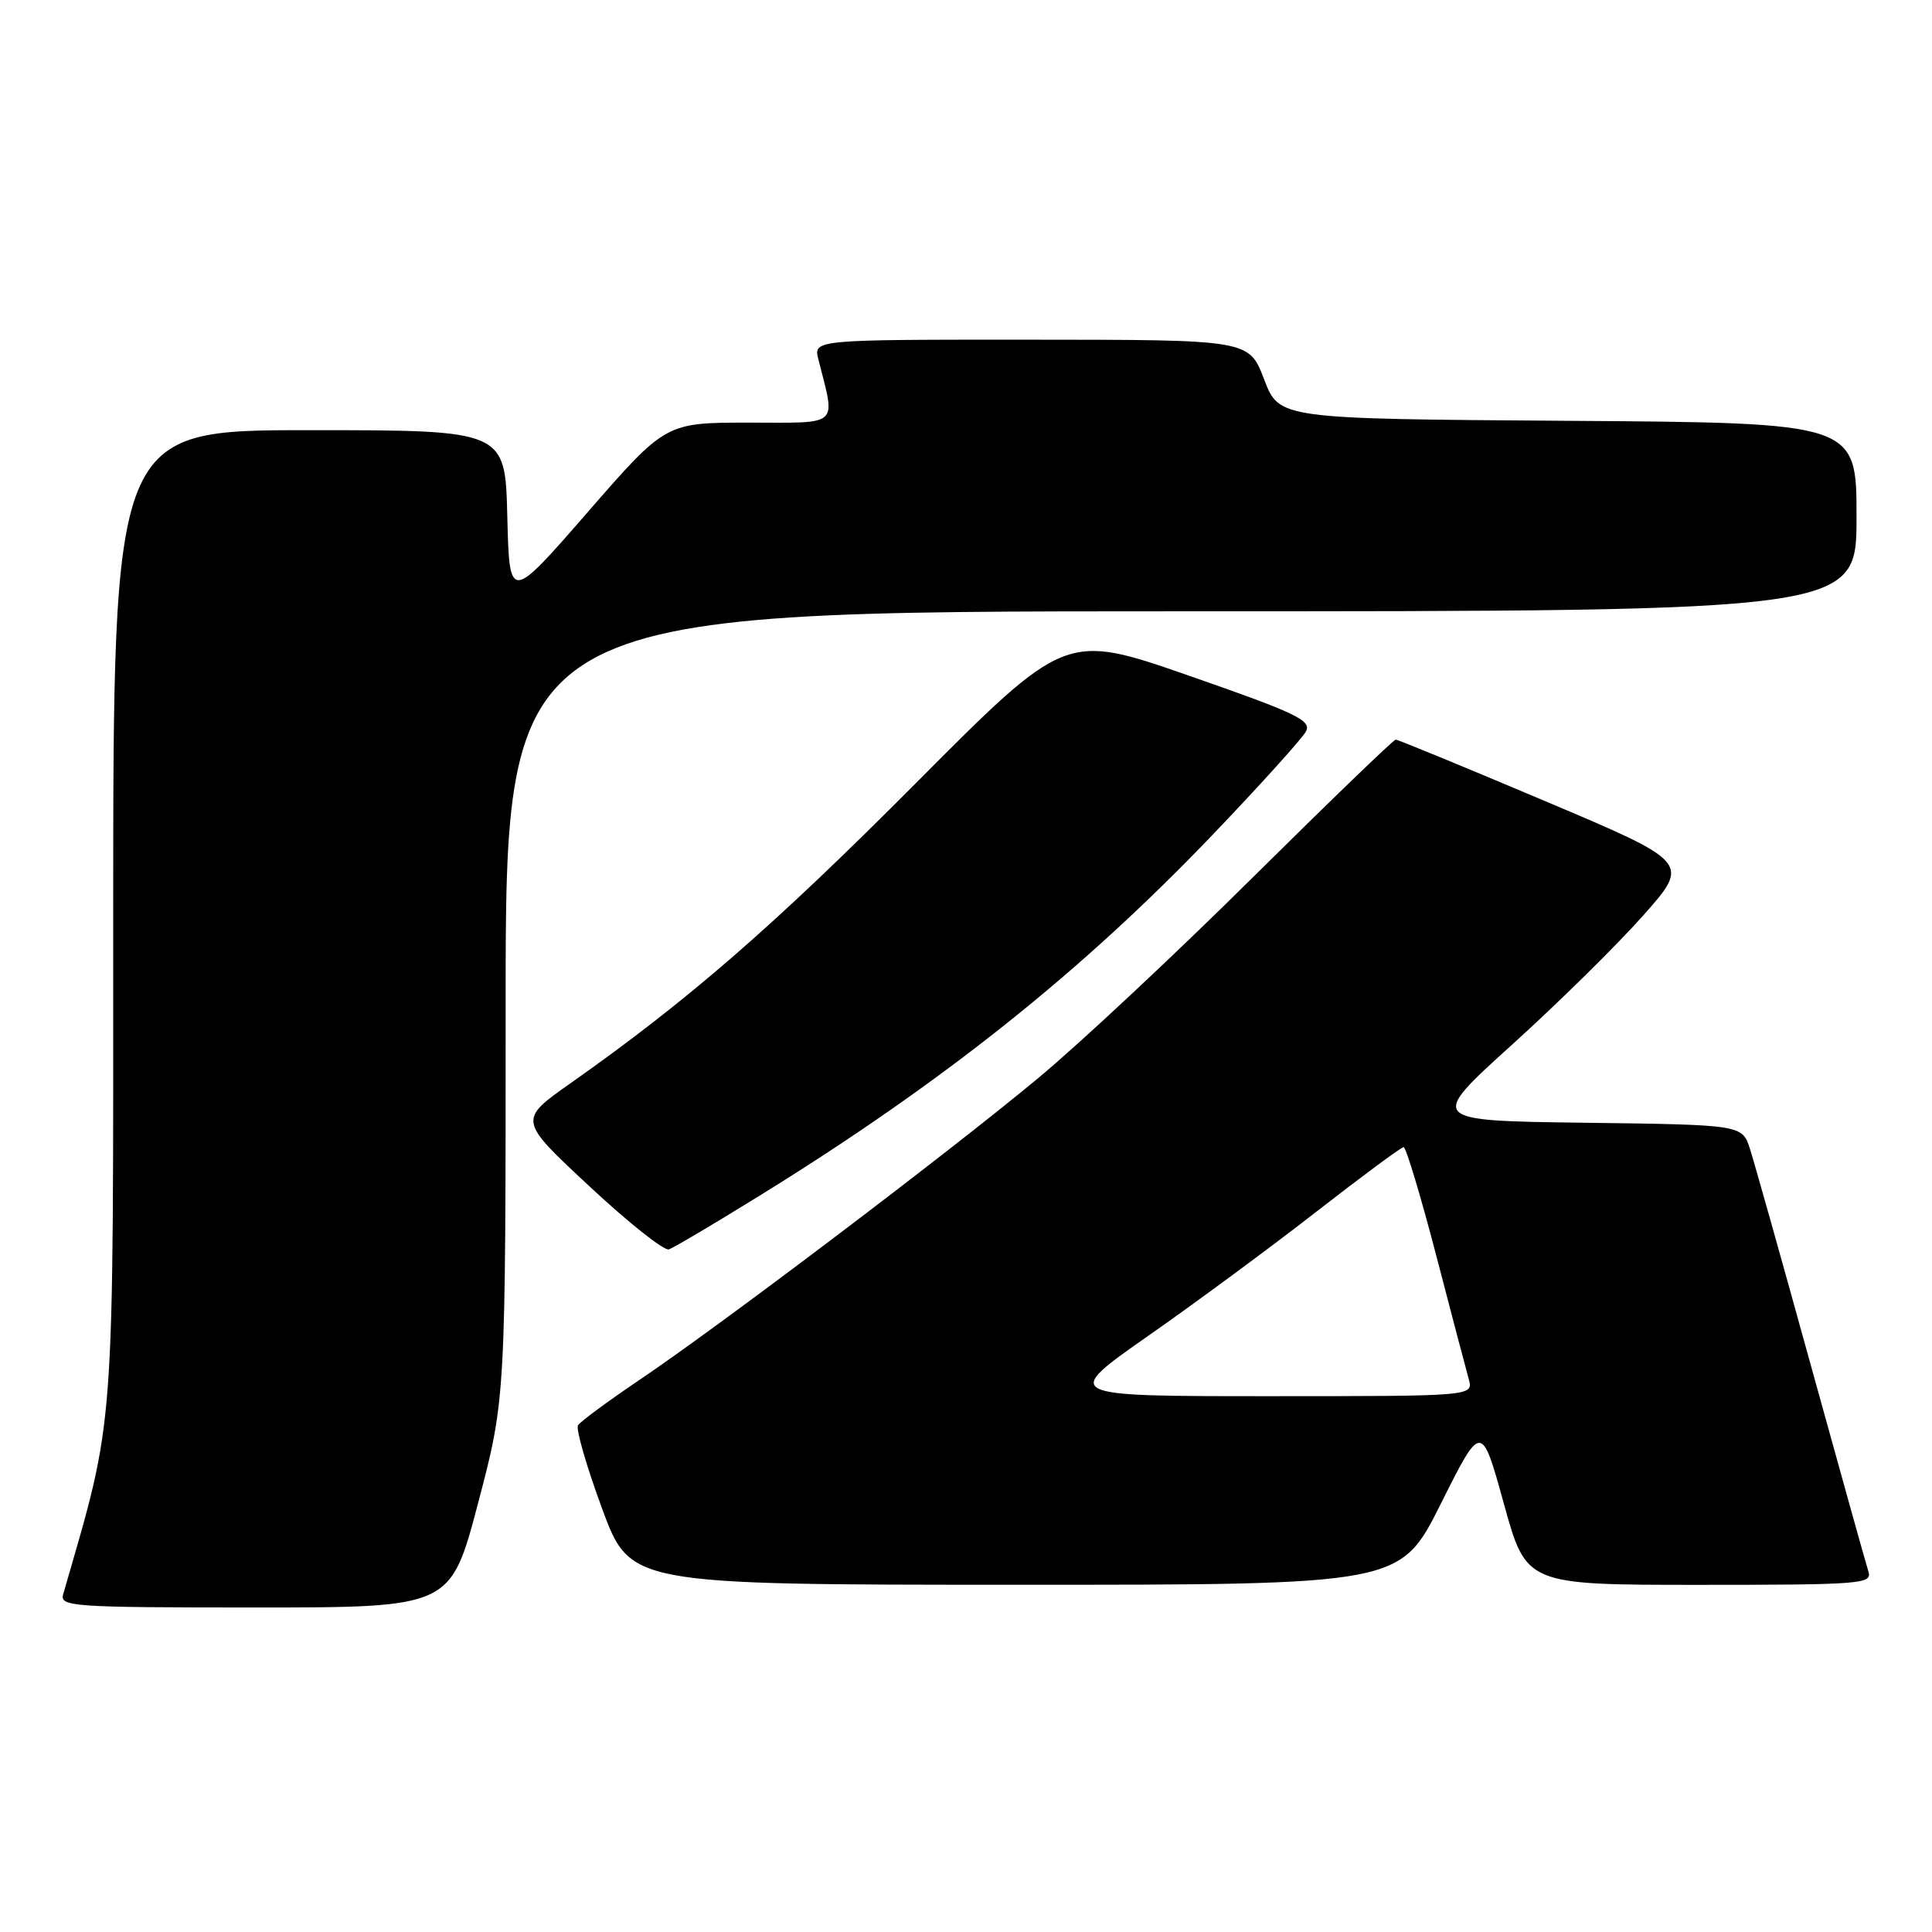<?xml version="1.0" encoding="UTF-8" standalone="no"?>
<!DOCTYPE svg PUBLIC "-//W3C//DTD SVG 1.1//EN" "http://www.w3.org/Graphics/SVG/1.1/DTD/svg11.dtd" >
<svg xmlns="http://www.w3.org/2000/svg" xmlns:xlink="http://www.w3.org/1999/xlink" version="1.1" viewBox="0 0 256 256">
 <g >
 <path fill="currentColor"
d=" M 63.35 199.16 C 67.00 185.31 67.00 185.31 67.00 133.16 C 67.00 81.00 67.00 81.00 156.50 81.00 C 246.00 81.00 246.00 81.00 246.00 68.51 C 246.00 56.02 246.00 56.02 207.75 55.76 C 169.50 55.50 169.50 55.50 167.50 50.26 C 165.50 45.02 165.50 45.02 136.64 45.01 C 107.78 45.00 107.78 45.00 108.44 47.62 C 110.72 56.68 111.47 56.00 99.23 56.00 C 88.20 56.00 88.20 56.00 77.85 67.89 C 67.50 79.78 67.50 79.78 67.22 68.39 C 66.94 57.00 66.94 57.00 40.97 57.00 C 15.00 57.00 15.00 57.00 15.00 121.67 C 15.00 191.44 15.32 187.16 8.37 211.25 C 7.90 212.88 9.57 213.00 33.79 213.00 C 59.71 213.00 59.71 213.00 63.35 199.16 Z  M 190.92 199.25 C 196.30 188.50 196.30 188.50 199.27 199.25 C 202.24 210.00 202.24 210.00 225.19 210.00 C 246.59 210.00 248.10 209.88 247.58 208.25 C 247.27 207.29 243.85 195.03 239.97 181.00 C 236.10 166.97 232.46 154.05 231.89 152.27 C 230.86 149.04 230.86 149.04 210.04 148.77 C 189.22 148.50 189.22 148.50 200.36 138.42 C 206.49 132.88 214.30 125.18 217.73 121.31 C 223.96 114.28 223.96 114.28 204.71 106.14 C 194.12 101.66 185.22 98.00 184.94 98.00 C 184.66 98.00 176.12 106.24 165.96 116.30 C 155.81 126.37 143.00 138.35 137.50 142.91 C 125.57 152.82 95.54 175.55 84.80 182.80 C 80.59 185.64 76.89 188.37 76.59 188.86 C 76.28 189.35 77.72 194.30 79.77 199.87 C 83.50 209.98 83.50 209.98 134.52 209.99 C 185.54 210.00 185.54 210.00 190.92 199.25 Z  M 100.64 158.44 C 124.99 143.39 143.38 128.73 160.90 110.38 C 167.08 103.91 172.54 97.86 173.04 96.93 C 173.82 95.46 171.79 94.49 157.57 89.54 C 141.19 83.84 141.19 83.84 121.35 103.78 C 102.50 122.72 91.15 132.58 75.59 143.54 C 68.67 148.41 68.67 148.41 78.09 157.18 C 83.26 162.01 88.02 165.78 88.64 165.55 C 89.27 165.33 94.67 162.13 100.64 158.44 Z  M 152.11 177.03 C 158.38 172.65 168.43 165.23 174.46 160.53 C 180.49 155.84 185.67 152.00 185.99 152.00 C 186.30 152.00 188.23 158.41 190.28 166.25 C 192.32 174.09 194.27 181.51 194.62 182.75 C 195.23 185.00 195.23 185.00 167.98 185.00 C 140.73 185.00 140.73 185.00 152.11 177.03 Z "/>
</g>
</svg>